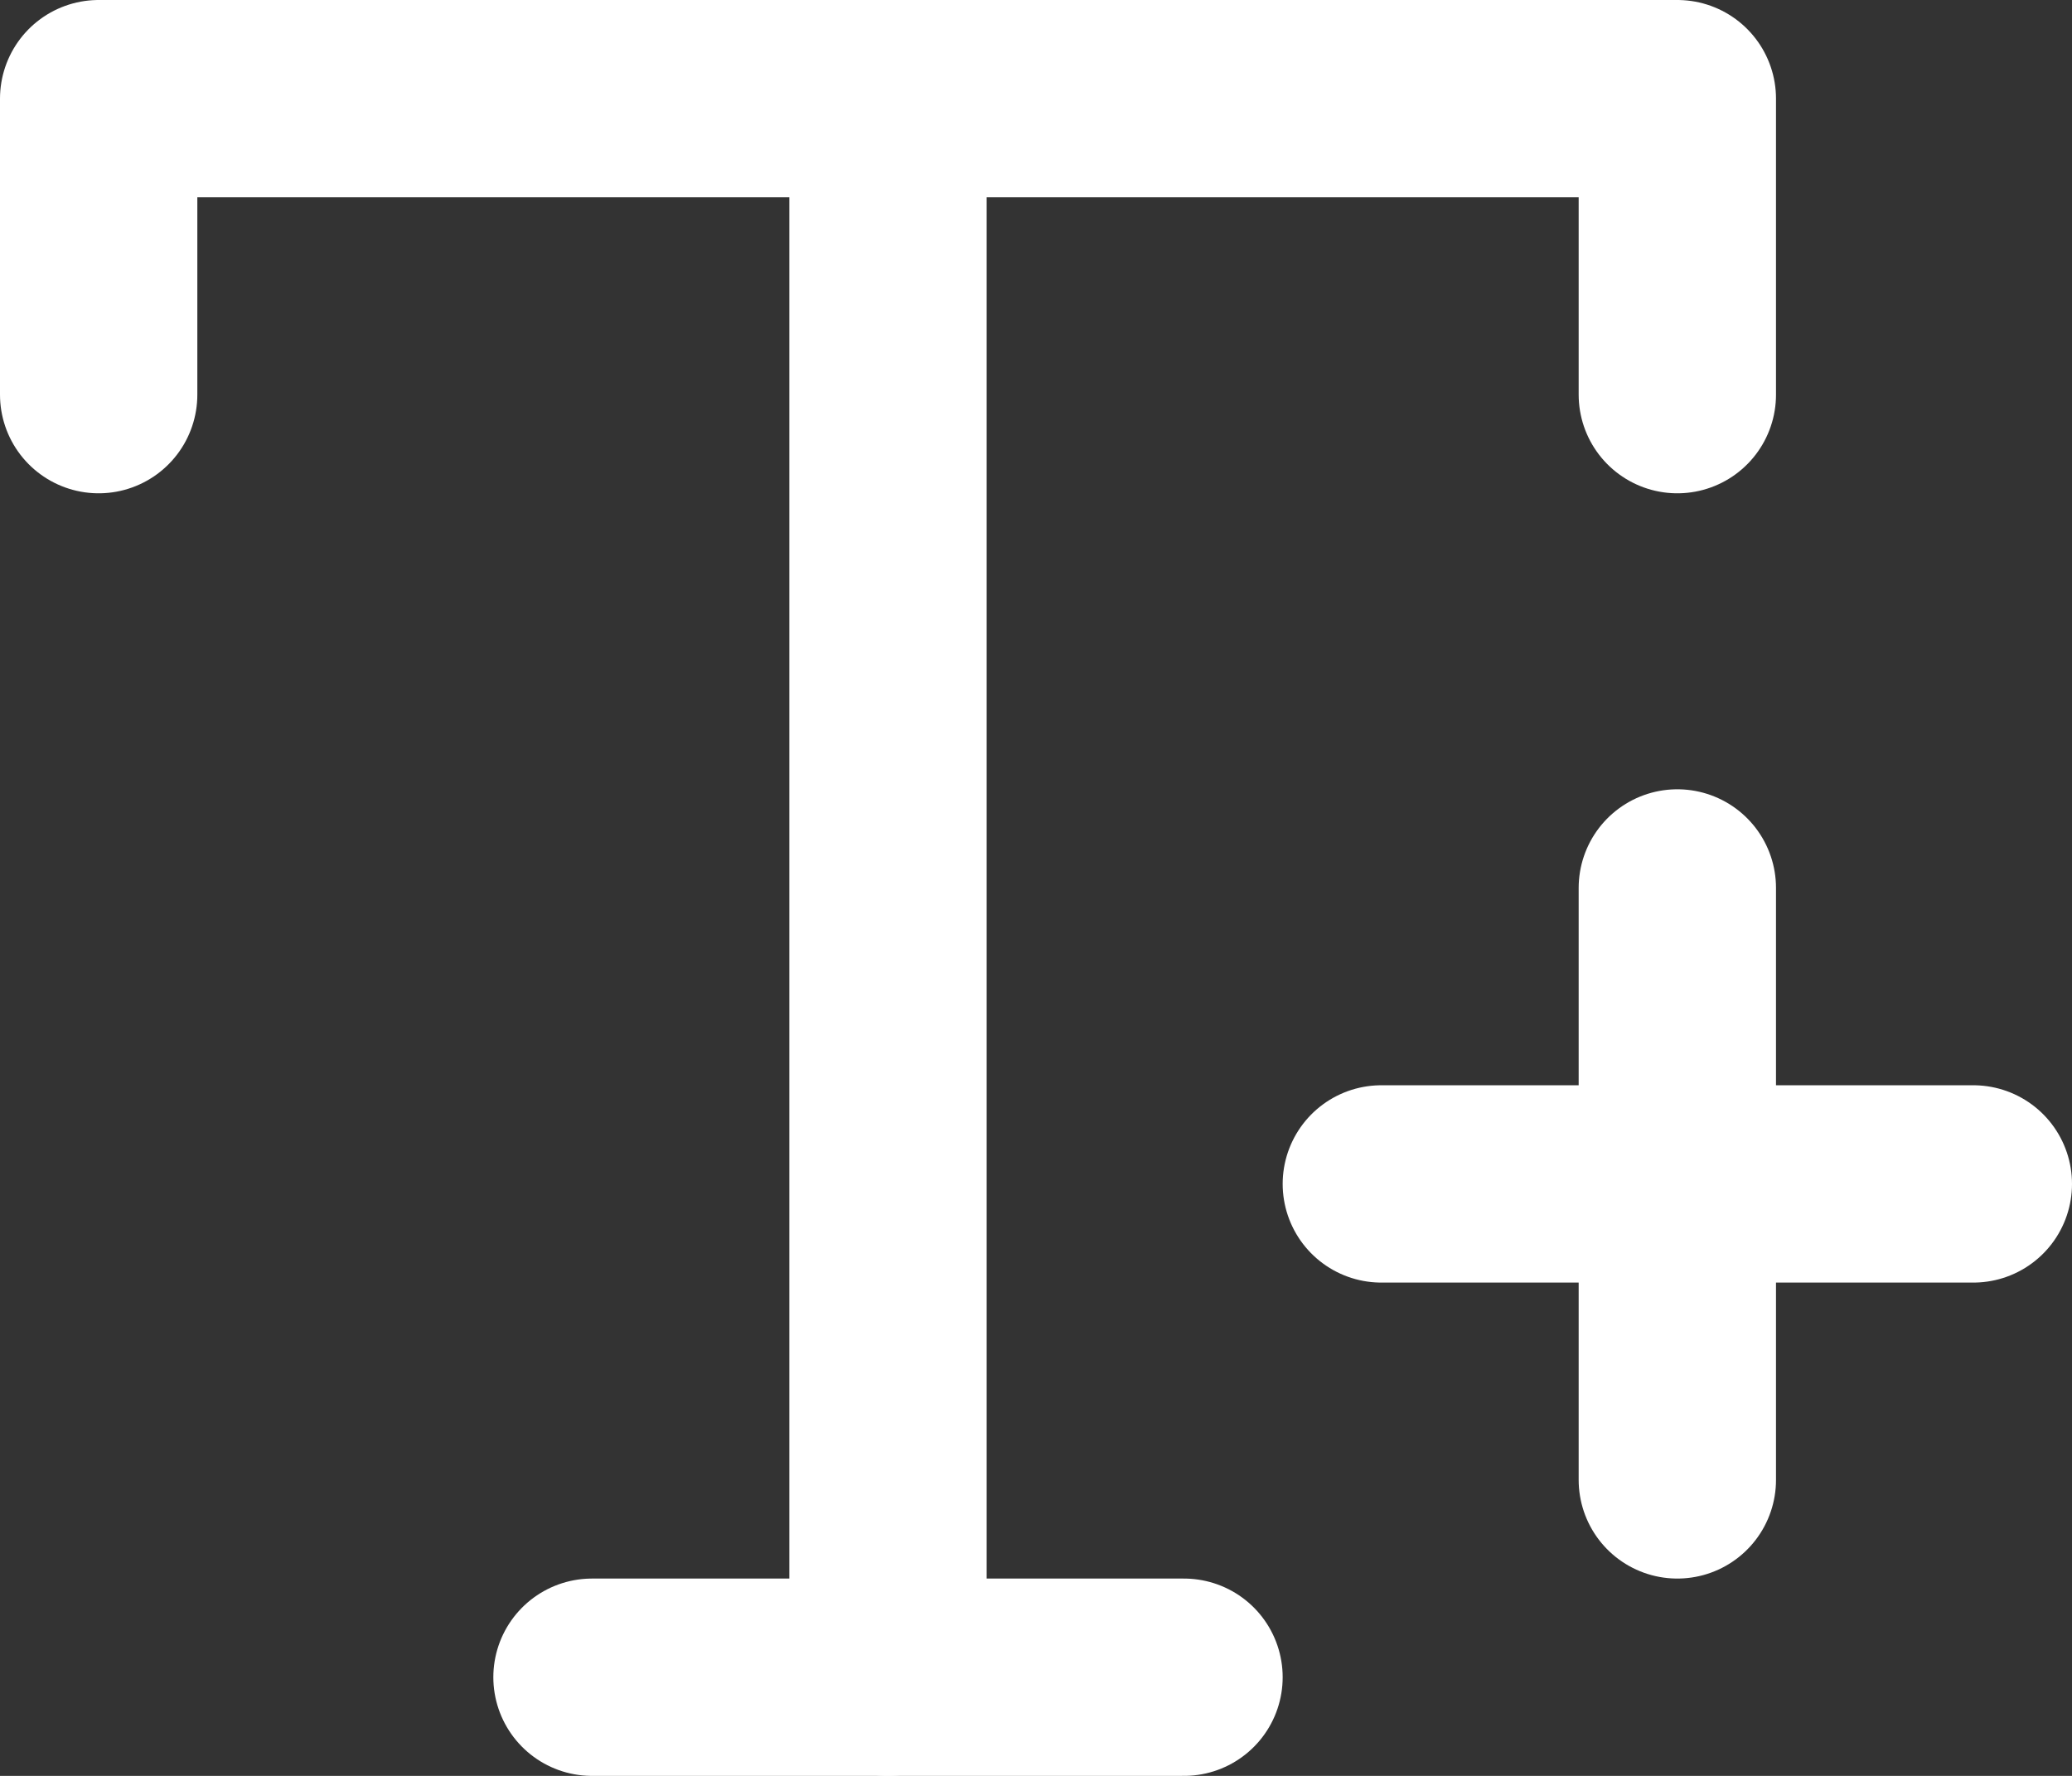 <svg width="21" height="18" viewBox="0 0 21 18" fill="none" xmlns="http://www.w3.org/2000/svg">
<rect x="0" y="0" width="21" height="18" fill="#333333" stroke="none"/>
<path d="M1 4V1H17V4" stroke="white" stroke-width="2" stroke-linecap="round" stroke-linejoin="round"/>
<path d="M6 17H12" stroke="white" stroke-width="2" stroke-linecap="round" stroke-linejoin="round"/>
<path d="M9 1V17" stroke="white" stroke-width="2" stroke-linecap="round" stroke-linejoin="round"/>
<path d="M17 9V15" stroke="white" stroke-width="2" stroke-linecap="round" stroke-linejoin="round"/>
<path d="M14 12H20" stroke="white" stroke-width="2" stroke-linecap="round" stroke-linejoin="round"/>
</svg>
